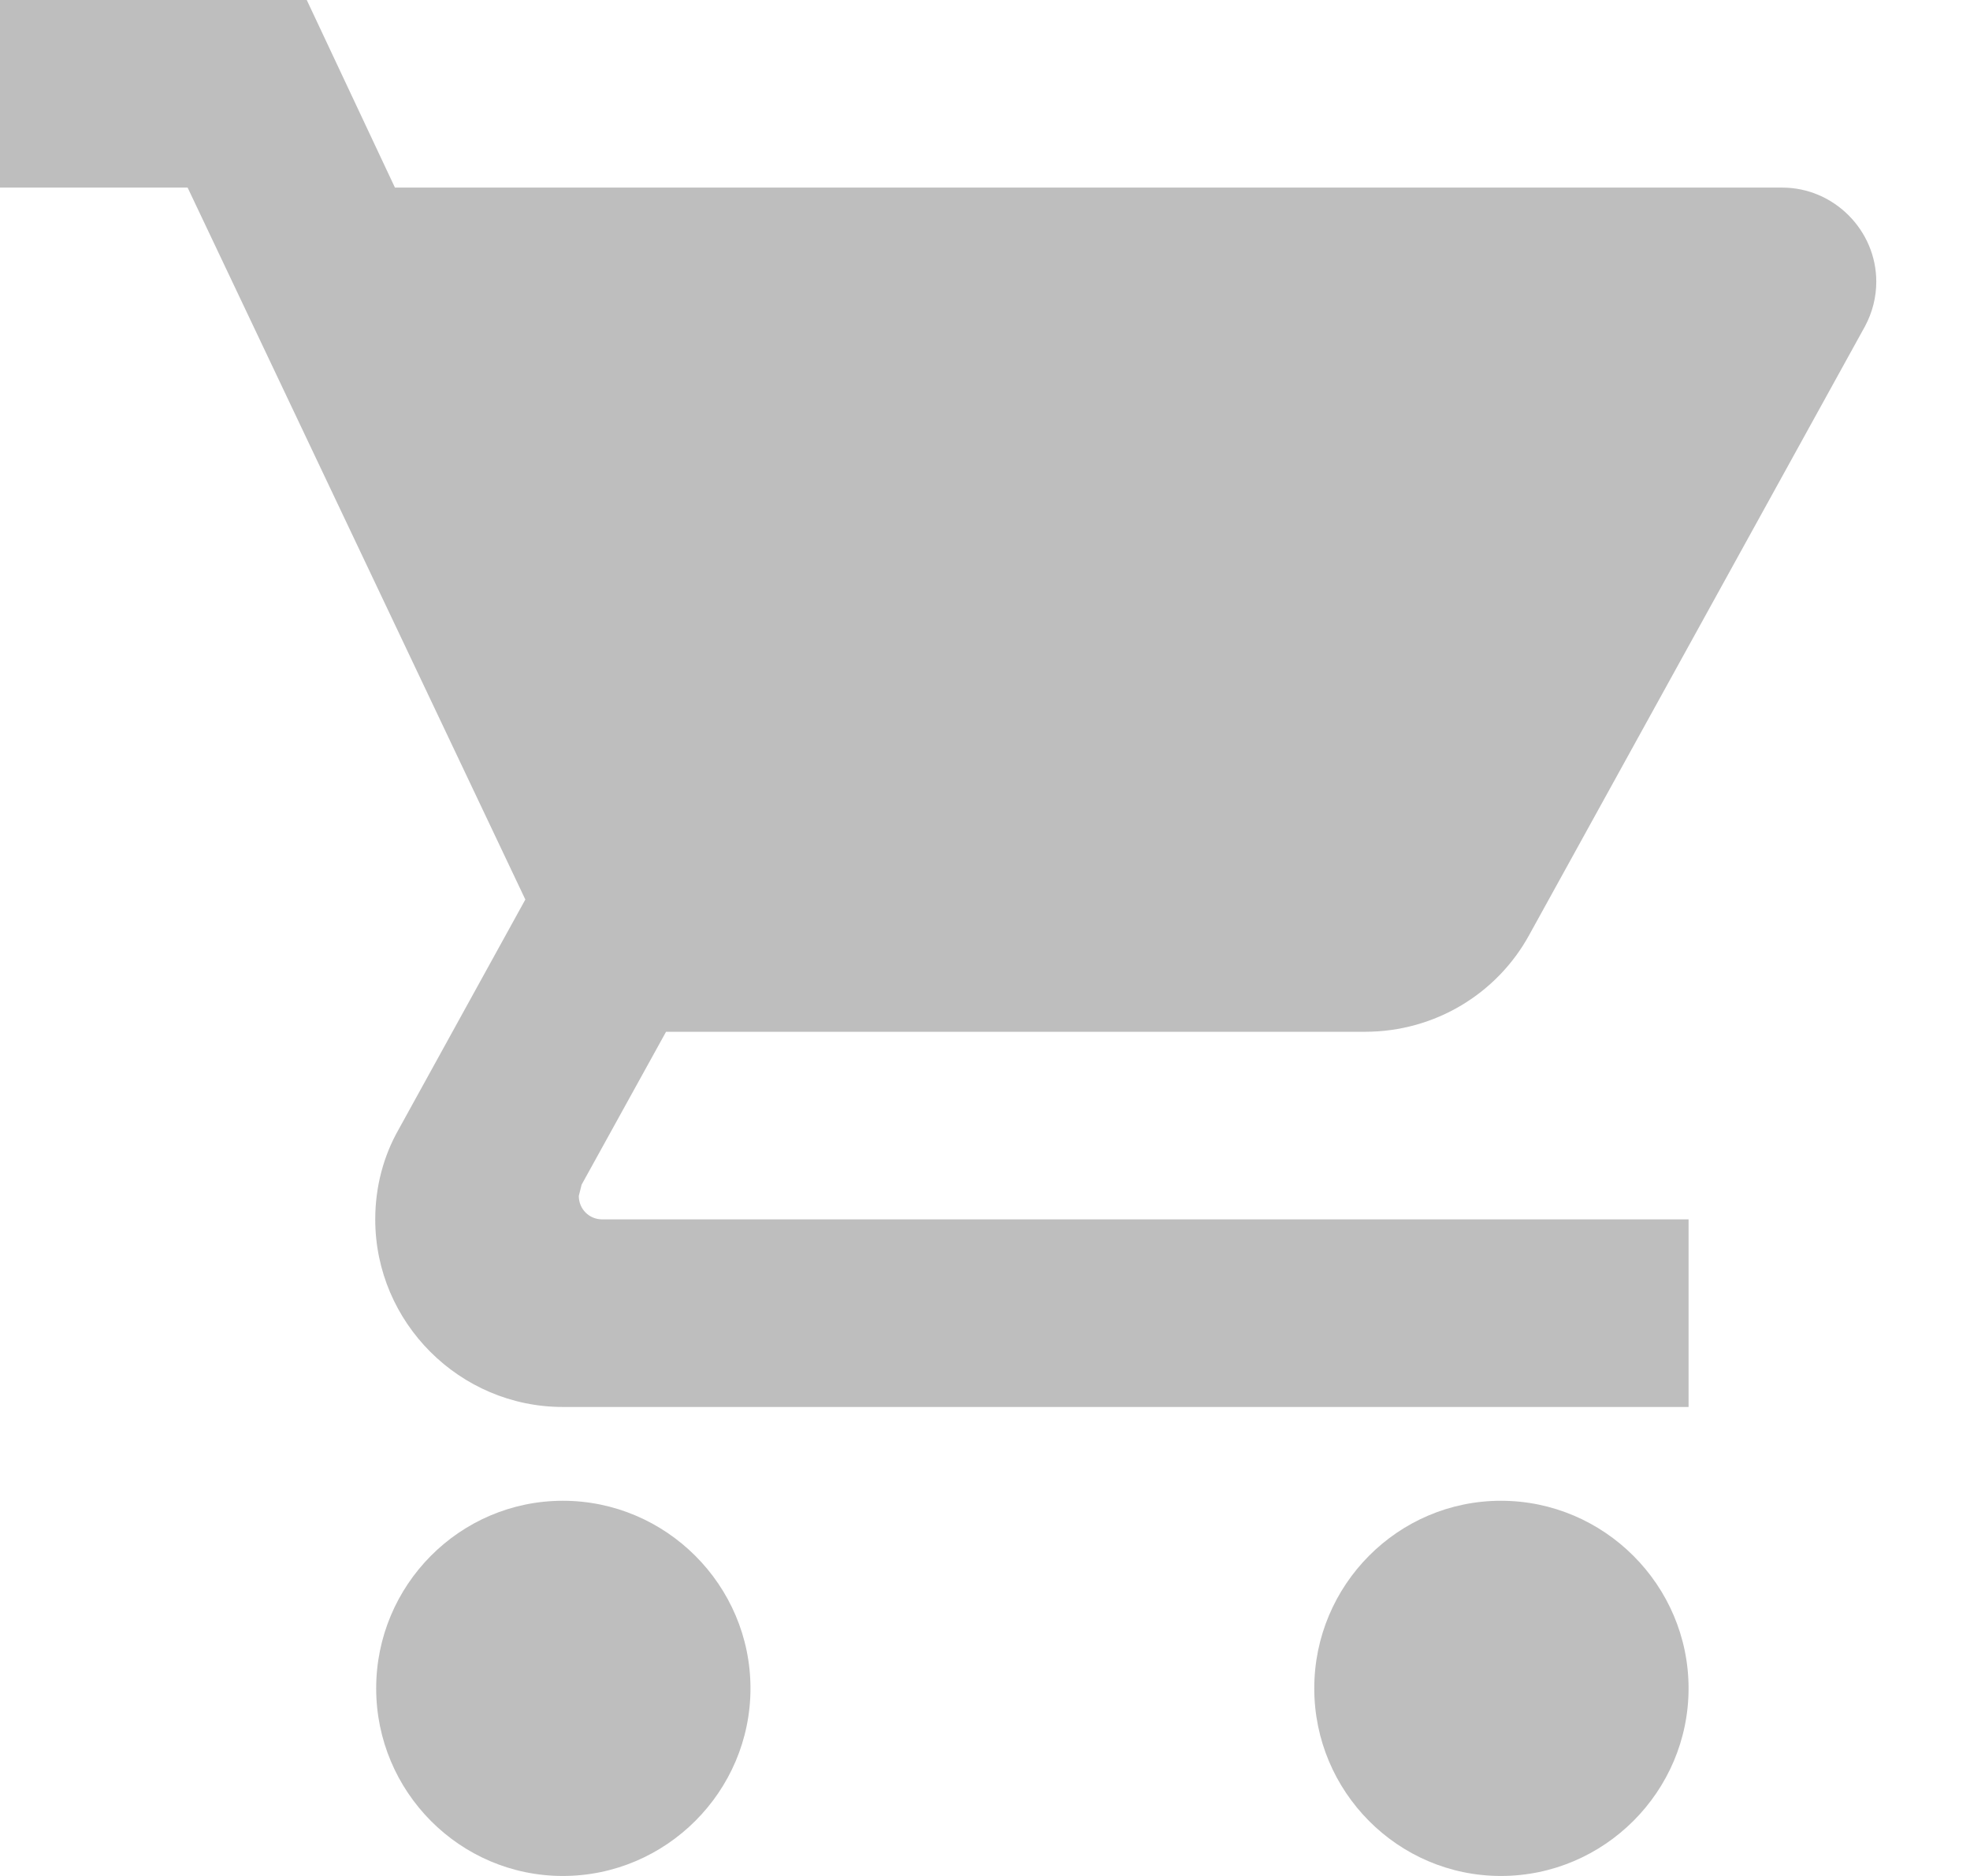 <?xml version="1.0" encoding="UTF-8" standalone="no"?>
<!DOCTYPE svg PUBLIC "-//W3C//DTD SVG 1.1//EN" "http://www.w3.org/Graphics/SVG/1.1/DTD/svg11.dtd">
<svg width="100%" height="100%" viewBox="0 0 21 20" version="1.1" xmlns="http://www.w3.org/2000/svg" xmlns:xlink="http://www.w3.org/1999/xlink" xml:space="preserve" xmlns:serif="http://www.serif.com/" style="fill-rule:evenodd;clip-rule:evenodd;stroke-linejoin:round;stroke-miterlimit:2;">
    <g id="ic_shopping_cart_24px" transform="matrix(1,0,0,1,-1,-2)">
        <path d="M7,18C5.9,18 5.01,18.9 5.01,20C5.01,21.1 5.9,22 7,22C8.1,22 9,21.1 9,20C9,18.9 8.1,18 7,18ZM1,2L1,4L3,4L6.6,11.59L5.25,14.04C5.09,14.32 5,14.65 5,15C5,16.1 5.9,17 7,17L19,17L19,15L7.42,15C7.28,15 7.17,14.89 7.17,14.75L7.2,14.63L8.1,13L15.55,13C16.3,13 16.96,12.59 17.3,11.97L20.88,5.48C20.959,5.333 21.001,5.17 21.001,5.003C21.001,4.454 20.549,4.001 20,4L5.21,4L4.27,2L1,2ZM17,18C15.9,18 15.01,18.9 15.01,20C15.01,21.1 15.9,22 17,22C18.1,22 19,21.1 19,20C19,18.9 18.1,18 17,18Z" style="fill:rgb(190,190,190);fill-rule:nonzero;"/>
    </g>
</svg>
